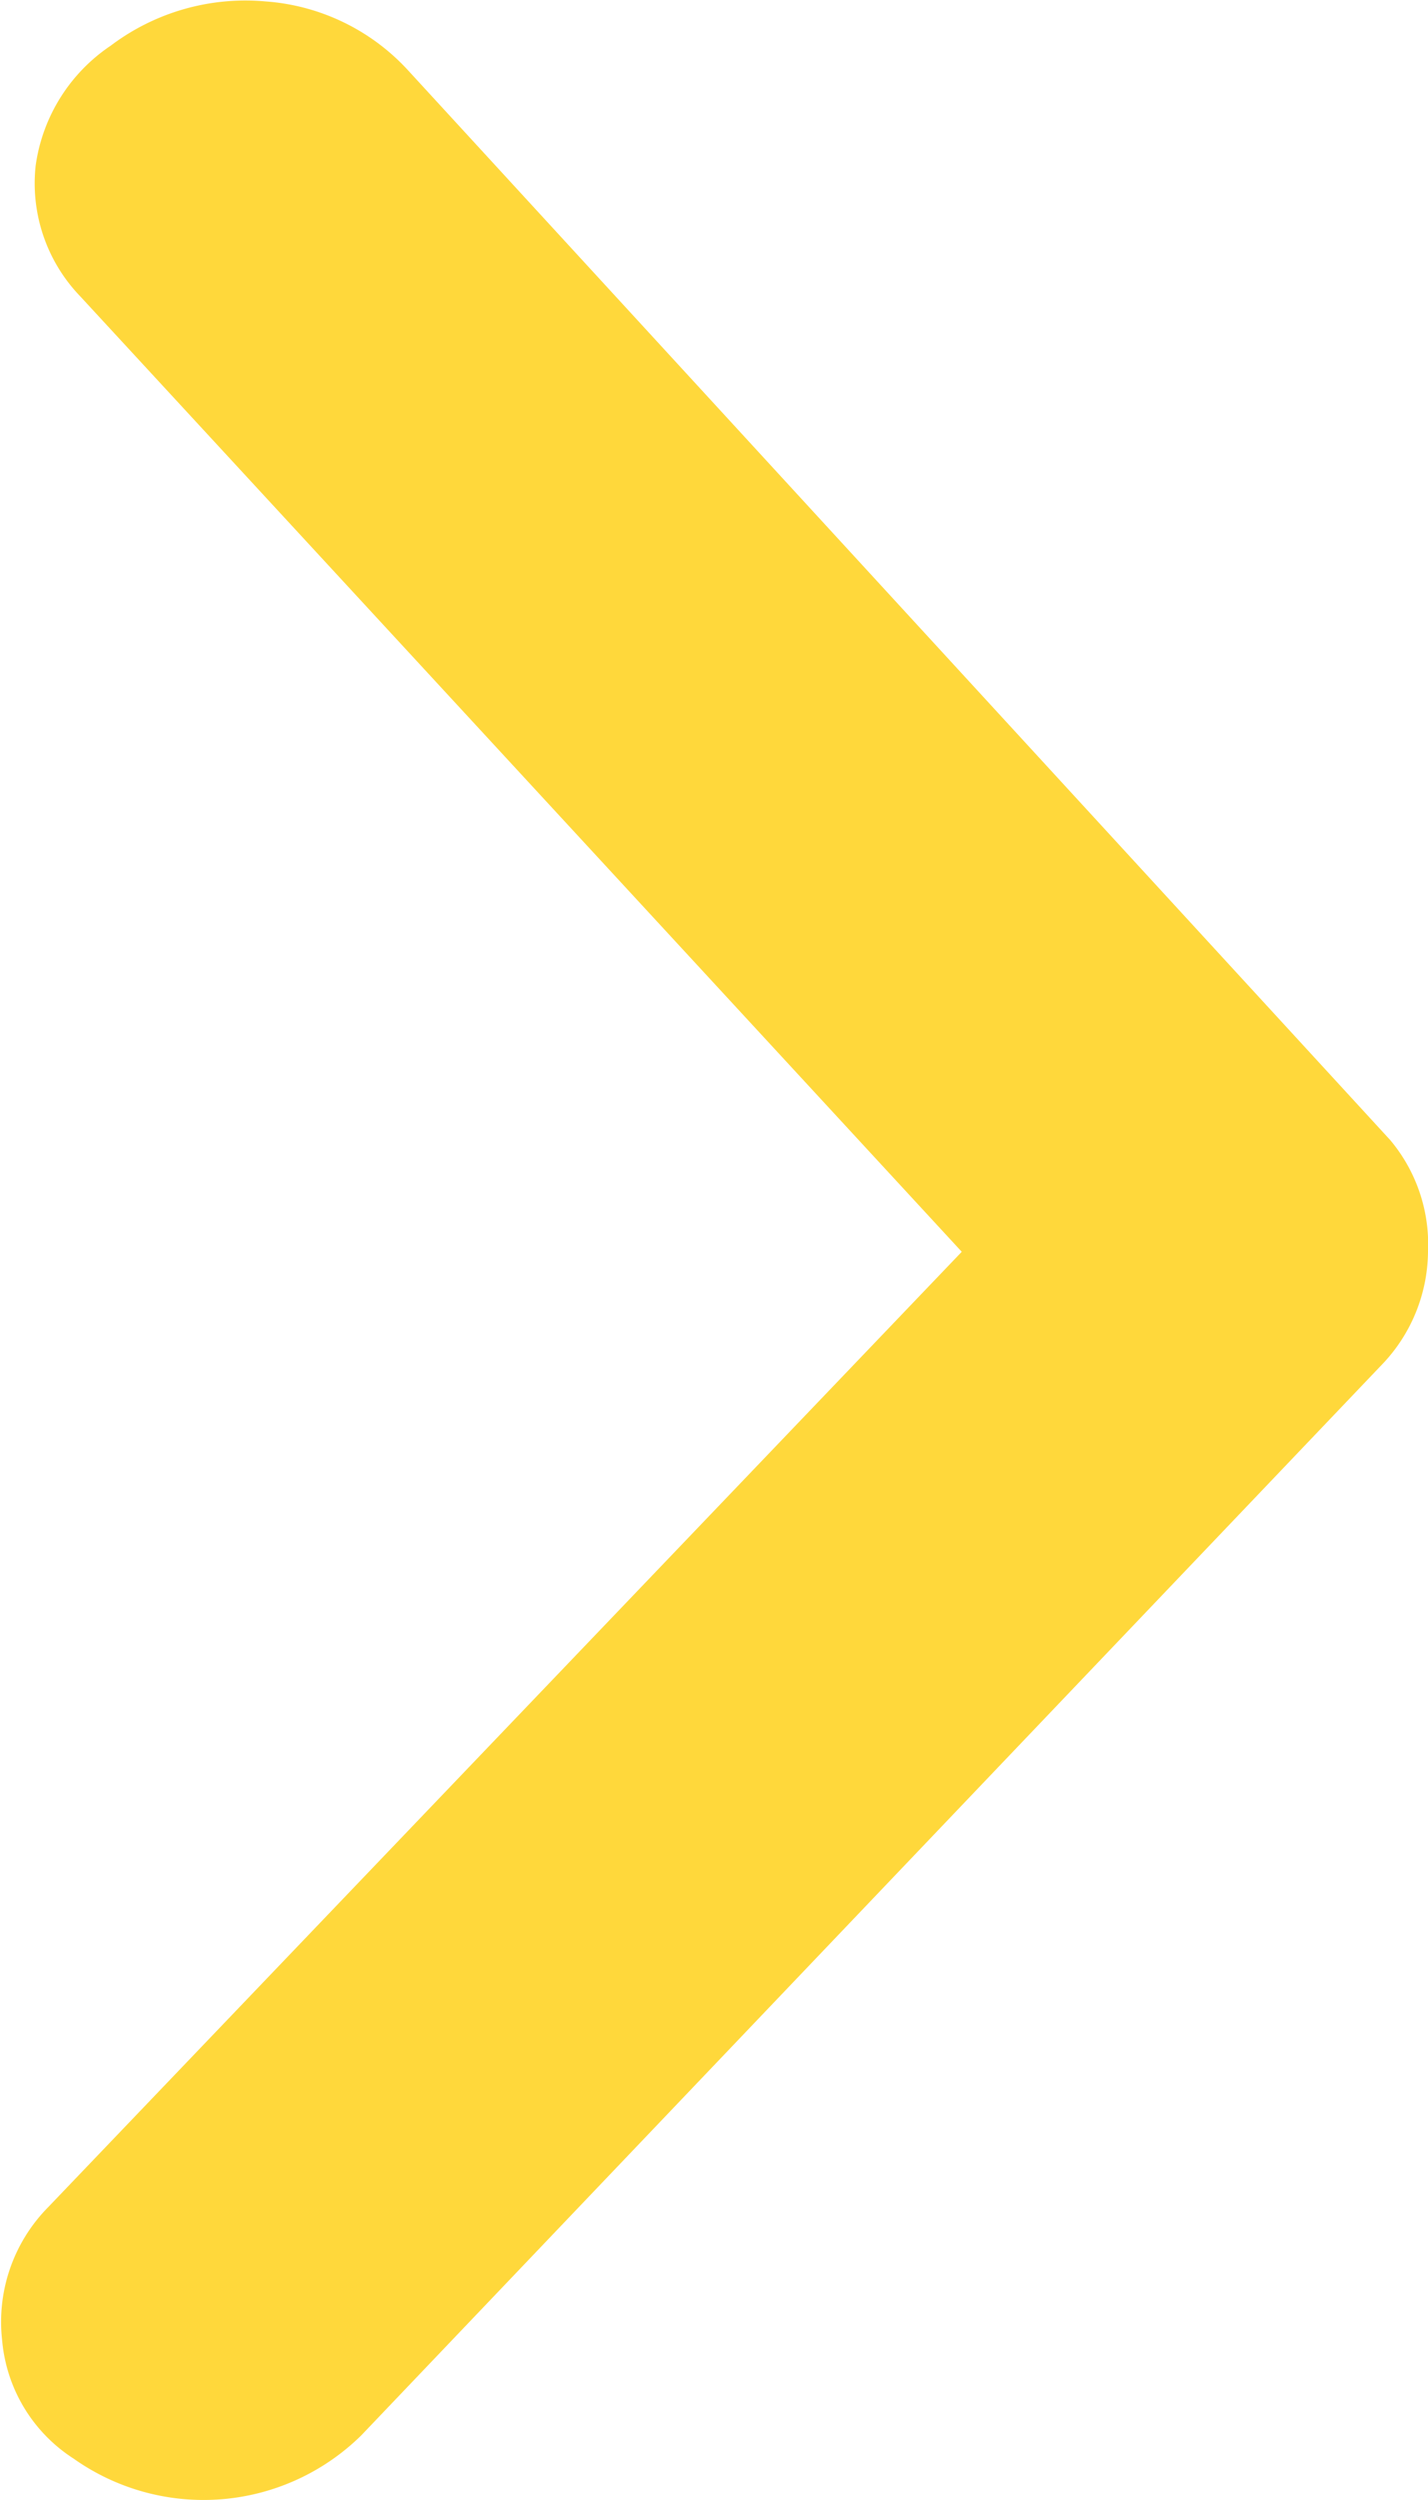 <svg xmlns="http://www.w3.org/2000/svg" width="4" height="7" viewBox="0 0 4 7"><path d="M18.108,30.306a.462.462,0,0,1-.319-.132l-2.995-2.856a.63.63,0,0,1-.065-.806.439.439,0,0,1,.331-.2.457.457,0,0,1,.373.129L18.108,29l2.675-2.469a.456.456,0,0,1,.367-.125.485.485,0,0,1,.335.21.626.626,0,0,1,.124.434.6.6,0,0,1-.194.4L18.421,30.2A.454.454,0,0,1,18.108,30.306Z" transform="translate(-26.306 21.613) rotate(-90)" fill="#ffd83b"/></svg>